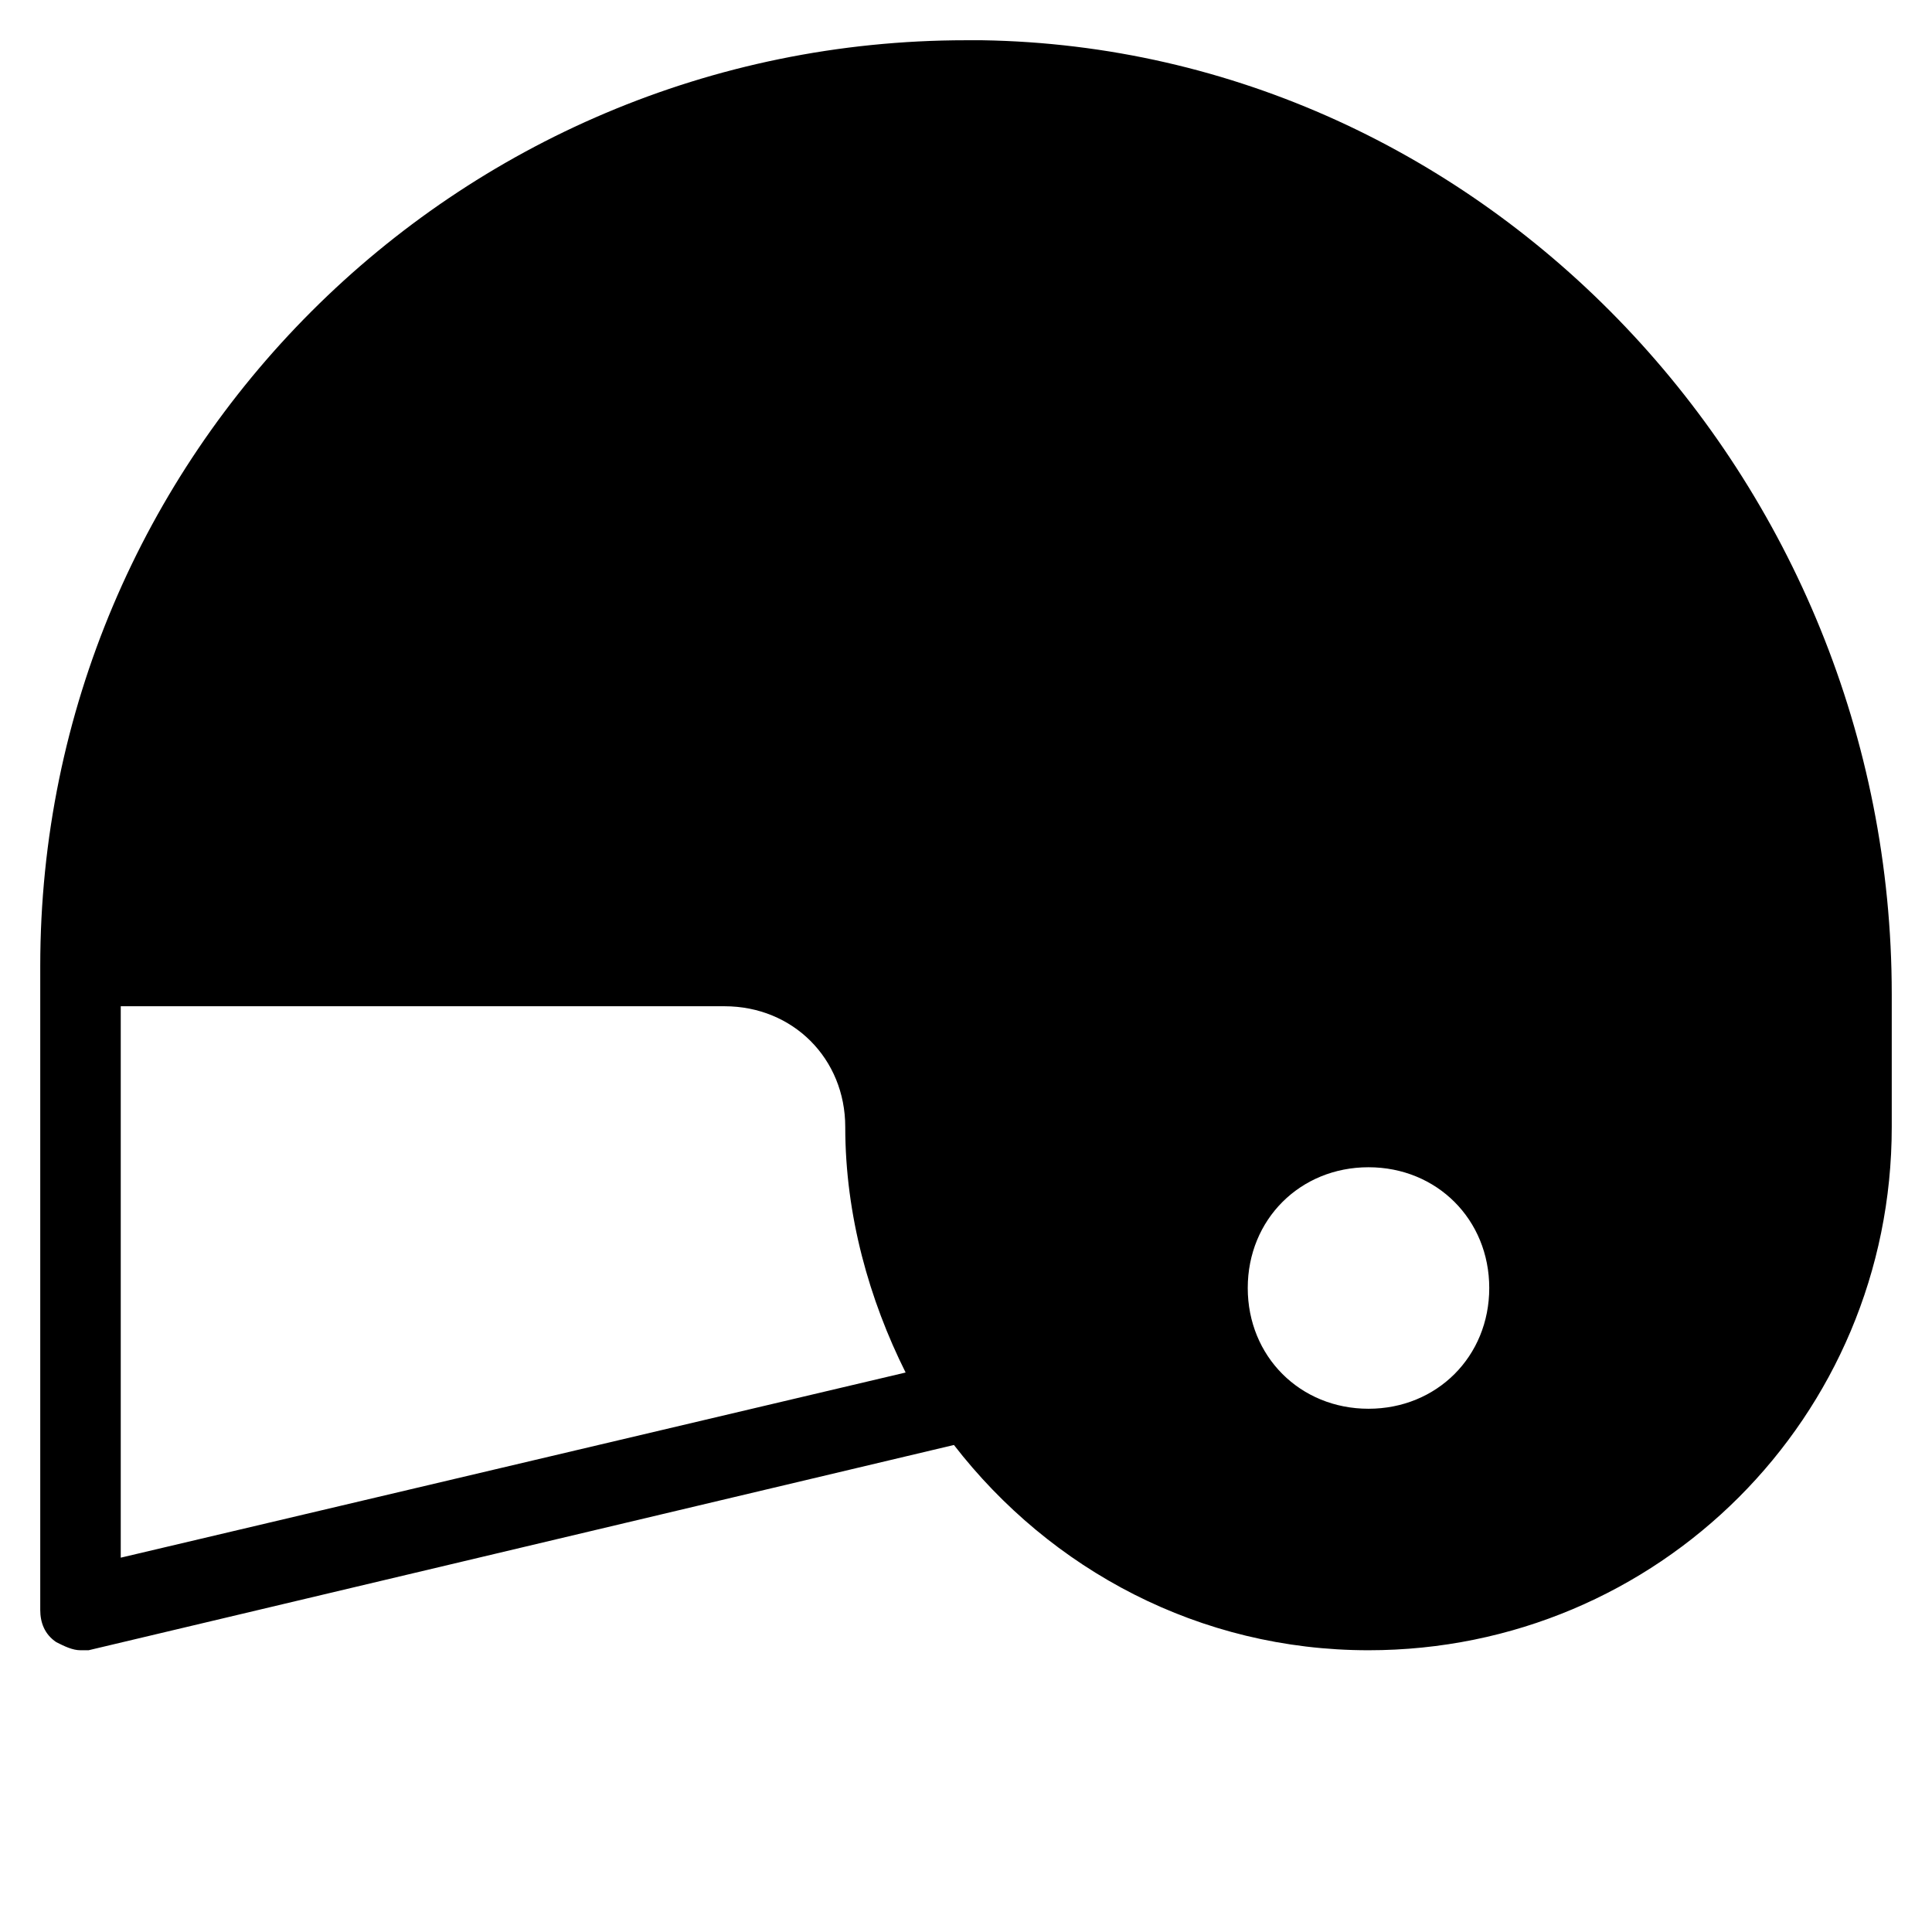 <?xml version="1.0" encoding="utf-8"?>
<!-- Generator: Adobe Illustrator 19.1.0, SVG Export Plug-In . SVG Version: 6.00 Build 0)  -->
<!DOCTYPE svg PUBLIC "-//W3C//DTD SVG 1.1//EN" "http://www.w3.org/Graphics/SVG/1.1/DTD/svg11.dtd">
<svg version="1.1" id="Layer_1" xmlns="http://www.w3.org/2000/svg" xmlns:xlink="http://www.w3.org/1999/xlink" x="0px" y="0px"
	 width="48px" height="48px" viewBox="0 0 48 48" enable-background="new 0 0 48 48" xml:space="preserve">
<path d="M24.4,1L24,1C11.3,1,1,11.3,1,24v16c0,0.3,0.1,0.6,0.4,0.8C1.6,40.9,1.8,41,2,41c0.1,0,0.2,0,0.2,0l21.5-5.1
	C26.1,39,29.8,41,34,41c7.2,0,13-5.8,13-13v-3.3C47,11.9,36.9,1.2,24.4,1z M3,38.7V25h15c1.7,0,3,1.3,3,3c0,2.2,0.6,4.3,1.5,6.1
	L3,38.7z M34,35c-1.7,0-3-1.3-3-3s1.3-3,3-3s3,1.3,3,3S35.7,35,34,35z"/>
</svg>

